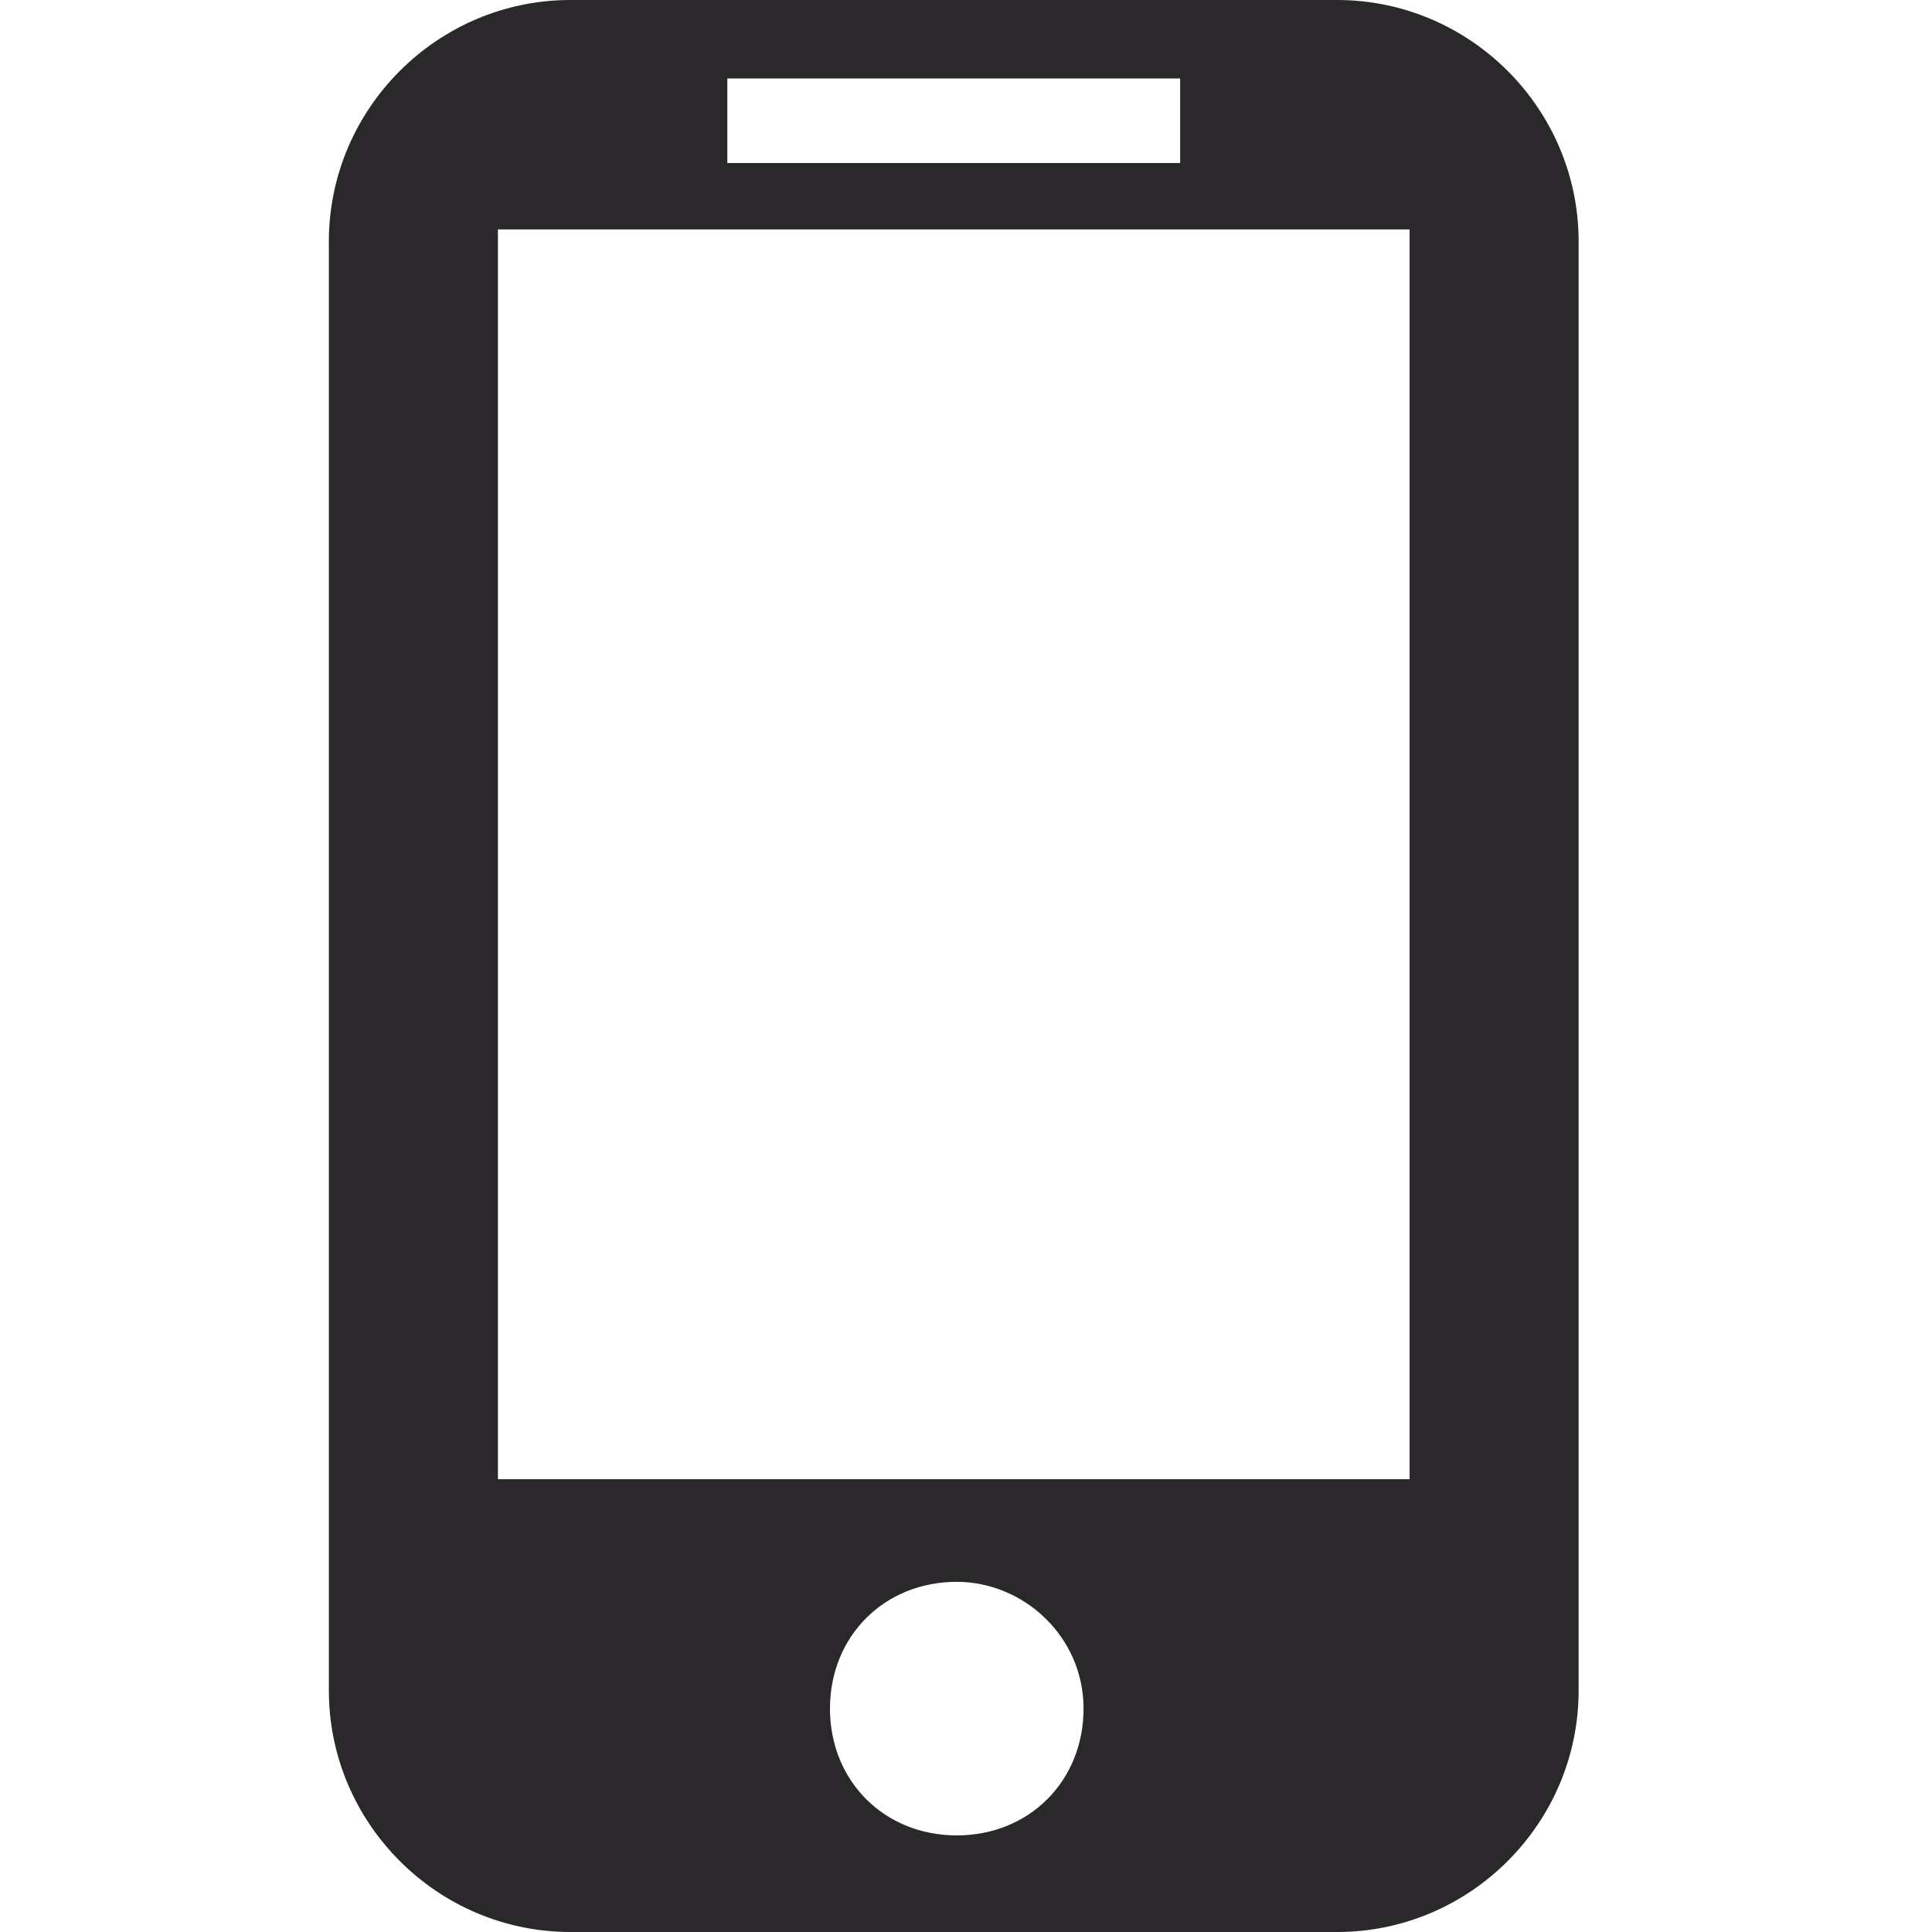 <?xml version="1.0" encoding="utf-8"?>
<!-- Generator: Adobe Illustrator 27.1.1, SVG Export Plug-In . SVG Version: 6.00 Build 0)  -->
<svg version="1.1" id="Layer_1" xmlns="http://www.w3.org/2000/svg" xmlns:xlink="http://www.w3.org/1999/xlink" x="0px" y="0px"
	 viewBox="0 0 32 32" style="enable-background:new 0 0 32 32;" xml:space="preserve">
<style type="text/css">
	.st0{fill:#2A282A;}
</style>
<g id="ico-mobile" transform="translate(873.647 742)">
	<path id="Subtraction_1" class="st0" d="M-851.5-710h-12.7c-2.2,0-4-1.8-4-4v-24c0-2.2,1.8-4,4-4h12.7c2.2,0,4,1.8,4,4v24
		C-847.5-711.8-849.3-710-851.5-710z M-857.8-715.8c-1.2,0-2.1,0.9-2.1,2.1c0,1.2,0.9,2.1,2.1,2.1c1.2,0,2.1-0.9,2.1-2.1
		C-855.7-714.9-856.7-715.8-857.8-715.8L-857.8-715.8z M-865.4-738.2v20.7h15.1v-20.7H-865.4z M-861.6-740.7v1.4h7.5v-1.4H-861.6z"
		/>
</g>
</svg>
